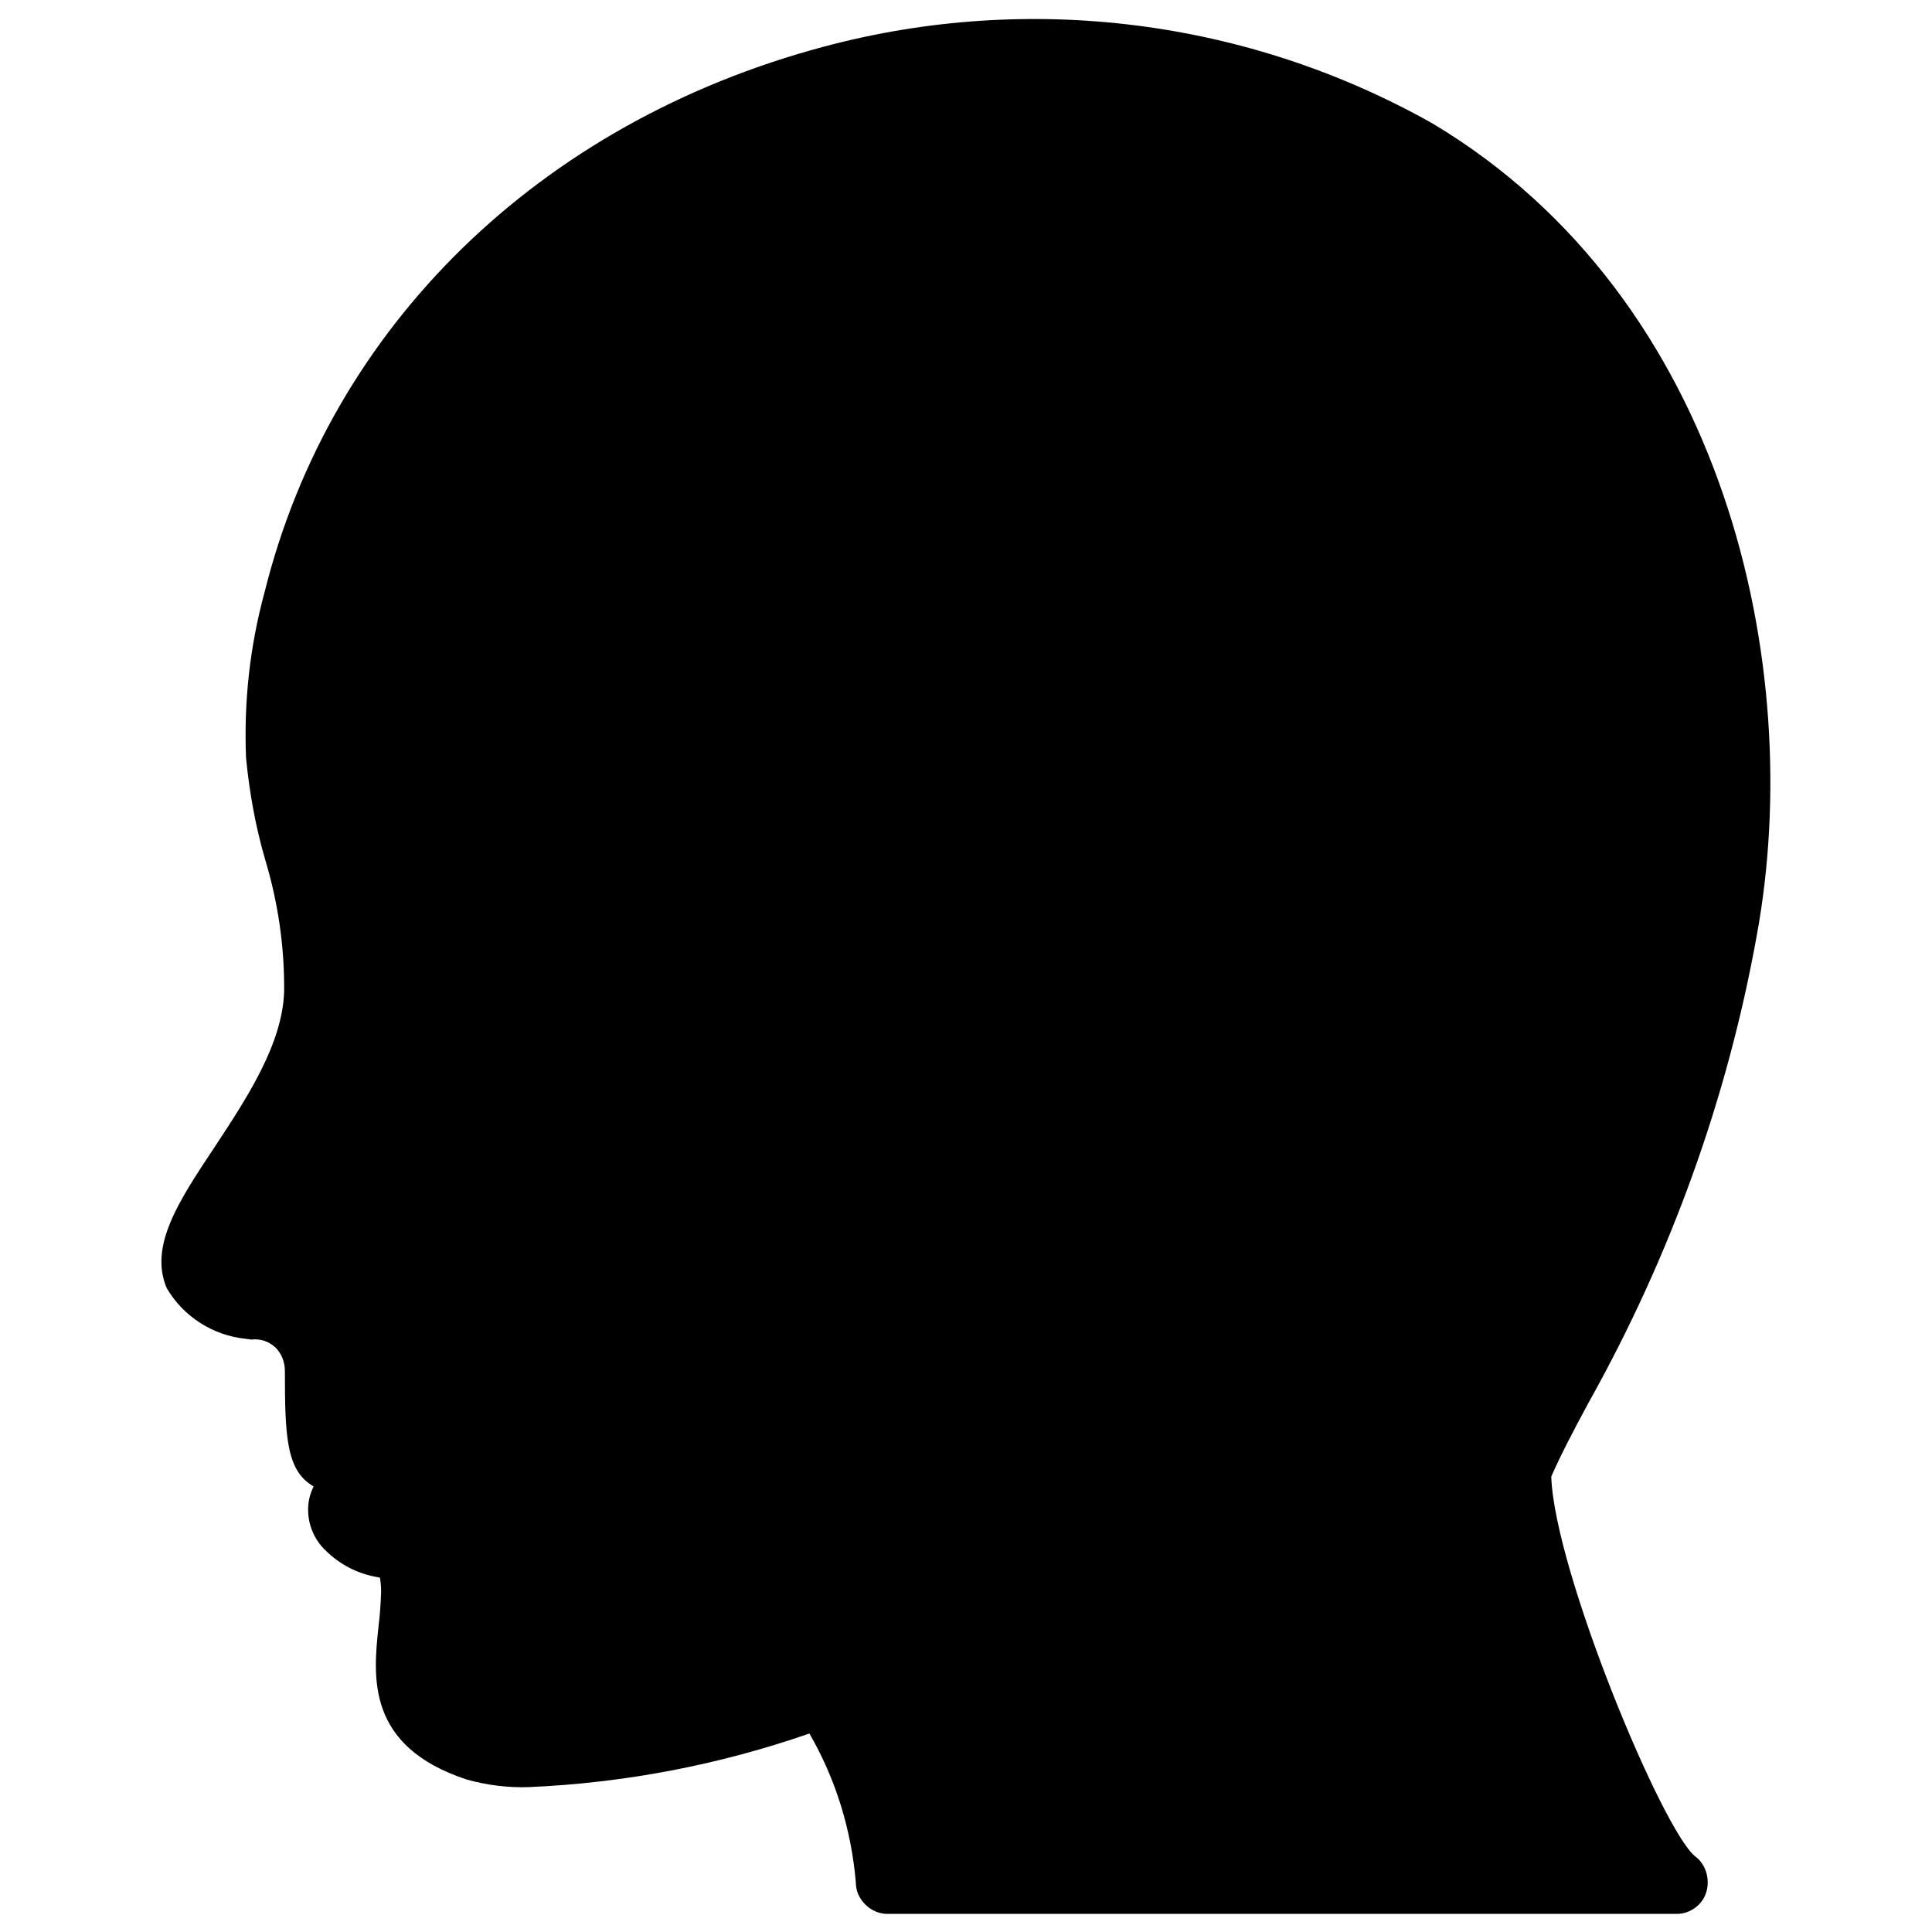 <?xml version="1.0" encoding="utf-8"?>
<!-- Generator: Adobe Illustrator 23.0.1, SVG Export Plug-In . SVG Version: 6.00 Build 0)  -->
<svg version="1.1" id="svg_ki" xmlns="http://www.w3.org/2000/svg" xmlns:xlink="http://www.w3.org/1999/xlink" x="0px" y="0px"
	 viewBox="0 0 512 512" style="enable-background:new 0 0 512 512;" xml:space="preserve">
<style type="text/css">
	.st0{fill:none;stroke:#000000;stroke-miterlimit:10;}
</style>

	<path class="map-path st19" d="M465.6,247.7c13-71-8.2-168.5-86-215c-49-27.6-107-34.9-161.4-20.3C143,32.5,87.6,86.5,70.1,157
		c-3.9,14.3-5.5,29.1-4.9,43.8c0.9,9.2,2.5,18.2,5.1,27.1c3.4,11.3,5.1,23,5,34.8c-0.4,14-10,28.5-18.5,41.4
		c-9.3,14-17.4,26.1-12.6,37.3c4.4,7.5,12.2,12.5,20.9,13.4c0.5,0.1,1,0.1,1.5,0.2c2.4-0.3,4.7,0.5,6.4,2.1c1.7,1.7,2.5,3.9,2.5,6.3
		c0,17.4,0.4,26.4,7.6,30.5c-0.6,1.3-1.1,2.7-1.3,4.1c-0.7,4.9,1.1,9.8,4.7,13.1c3.6,3.5,8.2,5.9,13.2,6.8c0.4,0.1,0.7,0.1,1,0.2
		c0.2,1.3,0.3,2.5,0.3,3.7c-0.1,3.1-0.3,6.2-0.7,9.3c-1.4,13.3-3.3,31.7,23.4,40.5c5.4,1.5,11,2.2,16.5,2
		c25.4-1.1,50.4-5.9,74.3-14.2c7,12.1,11.1,25.5,12.3,39.4c0,2.3,0.9,4.3,2.5,5.9s3.7,2.5,5.9,2.5h209.2c3.5,0,6.8-2.4,7.8-5.8
		s-0.1-7.3-2.9-9.4c-8.6-6.6-37.4-75.8-38.2-100.7c2.5-5.7,5.9-12.2,9.9-19.6C442.6,333.1,457.8,291.2,465.6,247.7z"/>
	<path class="map-path st19" d="M394,390.3c0.2,20,18.2,72.8,33.7,100h-185c-2.1-12.8-6.3-25.2-12.3-36.7c24.2-9.5,45.6-21.7,55.8-35.1
		c2.7-3.6,2.1-8.9-1.6-11.7c-3.6-2.8-8.9-2.1-11.7,1.6c-23.6,31-122.2,54.5-144.1,47.3c-13.9-4.5-13.3-9.9-12.1-22.8
		c0.5-3.6,0.7-7.4,0.8-11.1c0-14.1-5.7-18.3-14.2-20.3c-1.6-0.2-3.1-0.8-4.5-1.8c1.7-1.6,3.5-2.8,5.5-3.9c3.5-1.7,5.3-5.6,4.4-9.4
		s-4.2-6.5-8.1-6.5c-3,0-6.4,0-8.1-0.2c-0.5-5.5-0.7-11-0.5-16.5c0.2-6.6-2.4-12.9-7-17.7c-4.6-4.7-10.9-7.4-17.6-7.4
		c-6-1.3-7.8-2.9-8-3.2c-1.2-2.9,6.9-15,11.2-21.6c9.3-14,20.9-31.4,21.3-50.2c0.2-10.5-0.9-20.9-3.4-31c9.1-8,19.9-13.9,31.6-17.4
		c4.1-0.7,8.4-0.4,12.5,0.9c4.4,1.3,9-1.4,10.3-5.9c1.3-4.4-1.4-9-5.9-10.3c-6.6-2.1-13.5-2.5-20.3-1.1c-11.9,3-22.8,8.5-32.5,16.1
		c-1.2-4.9-2-9.8-2.4-14.8c-0.6-13,0.9-26.1,4.4-38.6c16.3-65.5,65.9-113.8,136.3-132.7C272.6,15,325.8,21.7,371,47
		c70.9,42.4,90.2,132.2,78.1,197.7c-7.5,41.8-22.2,82.1-43.1,118.9c-4.6,8.6-8.5,16-11.5,22.8C394.1,387.7,394,389,394,390.3z"/>

	<path class="map-path st20" d="M435.7,186.8c-1-10.8-8.9-19.7-19.5-22.1l-12.5-25.1c8.8-9,9.6-23.1,1.8-32.9c-7.8-9.9-21.8-12.5-32.6-5.9
		L359,89.1c1.1-2.7,1.6-5.7,1.7-8.7c0-10.3-6.2-19.5-15.7-23.3s-20.4-1.5-27.5,6l-24.8-6.2c-2.9-10.8-12.7-18.2-23.9-18.3
		s-21,7.3-24.1,18l-33.1,6.7c-8.6-9.3-22.9-10.7-33.1-3.1c-10.2,7.5-13.1,21.6-6.8,32.6l-16.3,21.7c-11.7,2.1-20.2,12.1-20.6,23.9
		s7.6,22.3,19.1,25l13.4,33.1c-7.4,7.3-9.5,18.2-5.5,27.7s13.5,15.5,23.8,15.2s19.4-7,22.8-16.7h44.9c3.7,11.6,15.5,18.5,27.4,16.4
		l27.7,42.3c-7.2,7.9-8.4,19.4-3.3,28.7s15.6,14.4,26.1,12.6s18.7-9.9,20.6-20.4l20.7-16.6c3.9,2.5,8.5,3.8,13.1,3.8
		c12.9,0,23.8-9.9,25-22.7c1.2-12.9-7.6-24.6-20.4-27l-16-22.2c1-1.8,1.8-3.7,2.3-5.8l15.5-6.2c7.2,8.1,18.7,10.8,28.7,6.5
		C430.7,207.9,436.8,197.6,435.7,186.8z"/>
	<path class="map-path st20" d="M270.2,93.9l25.1,25.1c-3.9,2.9-6.9,7-8.5,11.6H267c-2-5.5-5.9-10.2-10.9-13.1L270.2,93.9z"/>
	<path class="map-path st20" d="M218.3,78.9l27.3-5.5c2.2,4.9,5.8,9,10.5,11.8l-15.2,25.3l-26.3-16.9c2.5-3.9,3.9-8.5,3.9-13.2
		C218.4,79.9,218.3,79.4,218.3,78.9z"/>
	<path class="map-path st20" d="M184.2,103.7c5.1,2.1,10.8,2.4,16,0.7L226,121c-2.7,2.6-4.8,6-6.1,9.6h-36.5c-1.9-5.2-5.3-9.6-9.9-12.6
		L184.2,103.7z"/>
	<path class="map-path st20" d="M189.7,189.6c-1.6-0.3-3.1-0.5-4.8-0.5c-0.8,0-1.6,0.2-2.5,0.2L171,161.2c5.7-2.9,10.1-7.8,12.3-13.9h36.6
		c1.5,4.2,4.1,7.9,7.5,10.8L189.7,189.6z"/>
	<path class="map-path st20" d="M253.5,205.9h-44.9c-0.9-2.5-2.2-4.8-3.8-7l41.1-34.2l14,31.4C256.9,198.8,254.7,202.2,253.5,205.9z"/>
	<path class="map-path st20" d="M267.1,147.4h19.8c2,5.5,5.9,10.2,10.9,13.1l-17.4,29c-1.2-0.2-2.3-0.3-3.4-0.4c-0.7,0-1.3,0.1-1.9,0.2
		l-14.3-32.2C263.5,154.4,265.7,151.1,267.1,147.4z"/>
	<path class="map-path st20" d="M369.1,141l-15.5,38.6l-27-21.6c3.6-3.1,6.4-7.3,7.7-11.9l33.1-6.7C368.1,140,368.7,140.5,369.1,141z"/>
	<path class="map-path st20" d="M291.5,73.8l19.1,4.8c0,0.6-0.2,1.2-0.2,1.8c0,13.8,11.3,25.1,25.1,25.1c4.5,0,8.9-1.3,12.7-3.6l14,11.7
		c-1.1,2.7-1.6,5.7-1.7,8.7c0,0.5,0.1,1,0.2,1.5l-27.3,5.5c-3.4-7.9-10.7-13.6-19.2-14.9l-30.6-30.6
		C287.1,81.1,289.7,77.8,291.5,73.8z"/>
	<path class="map-path st20" d="M312.7,168.2L336,187c-3.6,3.1-6.4,7.3-7.7,11.9l-28.2,5.7c-1.2-2.6-2.7-5.1-4.8-7.3L312.7,168.2z"/>
	<path class="map-path st20" d="M360.6,264.4c0,2.8,0.5,5.6,1.5,8.2L348,283.9c-5.3-8.2-15-12.5-24.6-10.7L295.6,231c2.5-2.7,4.3-6.1,5.4-9.6
		l28.2-5.7c5.4,12.7,20,18.7,32.7,13.3l10.3,14.3C365,248,360.6,255.9,360.6,264.4z"/>
	<path class="map-path st20" d="M385.7,189.1c0,0.3,0.1,0.7,0.1,1l-11.3,4.5c-1.5-2.8-3.4-5.4-5.8-7.5l16-39.9c0.3,0,0.7,0.1,1,0.1
		c1,0,2.1-0.1,3-0.3l10.1,20.2C390.8,171.6,385.7,180,385.7,189.1z"/>

	<path class="map-path st21" d="M268.6,55.3c4.6,0,8.3,3.7,8.3,8.3s-3.7,8.3-8.3,8.3s-8.3-3.7-8.3-8.3C260.2,59.1,263.9,55.3,268.6,55.3z"/>
	<circle class="map-path st21" cx="243.5" cy="138.9" r="8.3"/>
	<path class="map-path st21" d="M193.3,72.1c4.6,0,8.3,3.7,8.3,8.3s-3.7,8.3-8.3,8.3S185,85,185,80.4C184.9,75.8,188.7,72.1,193.3,72.1z"/>
	<circle class="map-path st21" cx="159.9" cy="139" r="8.3"/>
	<path class="map-path st21" d="M184.9,222.7c-4.6,0-8.3-3.7-8.3-8.3s3.7-8.3,8.3-8.3s8.3,3.7,8.3,8.3C193.3,218.8,189.6,222.7,184.9,222.7z"
		/>
	<circle class="map-path st21" cx="277" cy="214.3" r="8.3"/>
	<circle class="map-path st21" cx="385.7" cy="264.4" r="8.3"/>
	<path class="map-path st21" d="M377.5,120.6c0.8-3.9,4.2-6.7,8.2-6.7c4.6,0,8.3,3.7,8.3,8.3s-3.7,8.3-8.3,8.3c-1.1,0-2.1-0.2-3-0.6h-0.1
		c-0.1,0-0.2,0-0.2,0C378.8,128.3,376.7,124.4,377.5,120.6z"/>
	<path class="map-path st21" d="M360.3,208.2c-1.1,4-5.1,6.6-9.2,6s-7.3-4.1-7.3-8.3c0-4.6,3.7-8.3,8.3-8.3c1.1,0,2.1,0.2,3,0.6h0.1
		c0.1,0,0.2,0,0.2,0C359.4,199.9,361.4,204.1,360.3,208.2z"/>
	<circle class="map-path st21" cx="335.5" cy="80.4" r="8.3"/>
	<circle class="map-path st21" cx="310.4" cy="138.9" r="8.3"/>
	<circle class="map-path st21" cx="327.2" cy="298" r="8.3"/>
	<path class="map-path st21" d="M413.1,197.2c-4,1.1-8.2-0.9-9.9-4.7c0-0.1,0-0.2,0-0.2l-0.1-0.1c-0.4-1-0.6-2-0.6-3c0-4.6,3.7-8.3,8.3-8.3
		c4.2,0,7.7,3,8.3,7.3C419.6,192.2,417.1,196.1,413.1,197.2z"/>

</svg>
